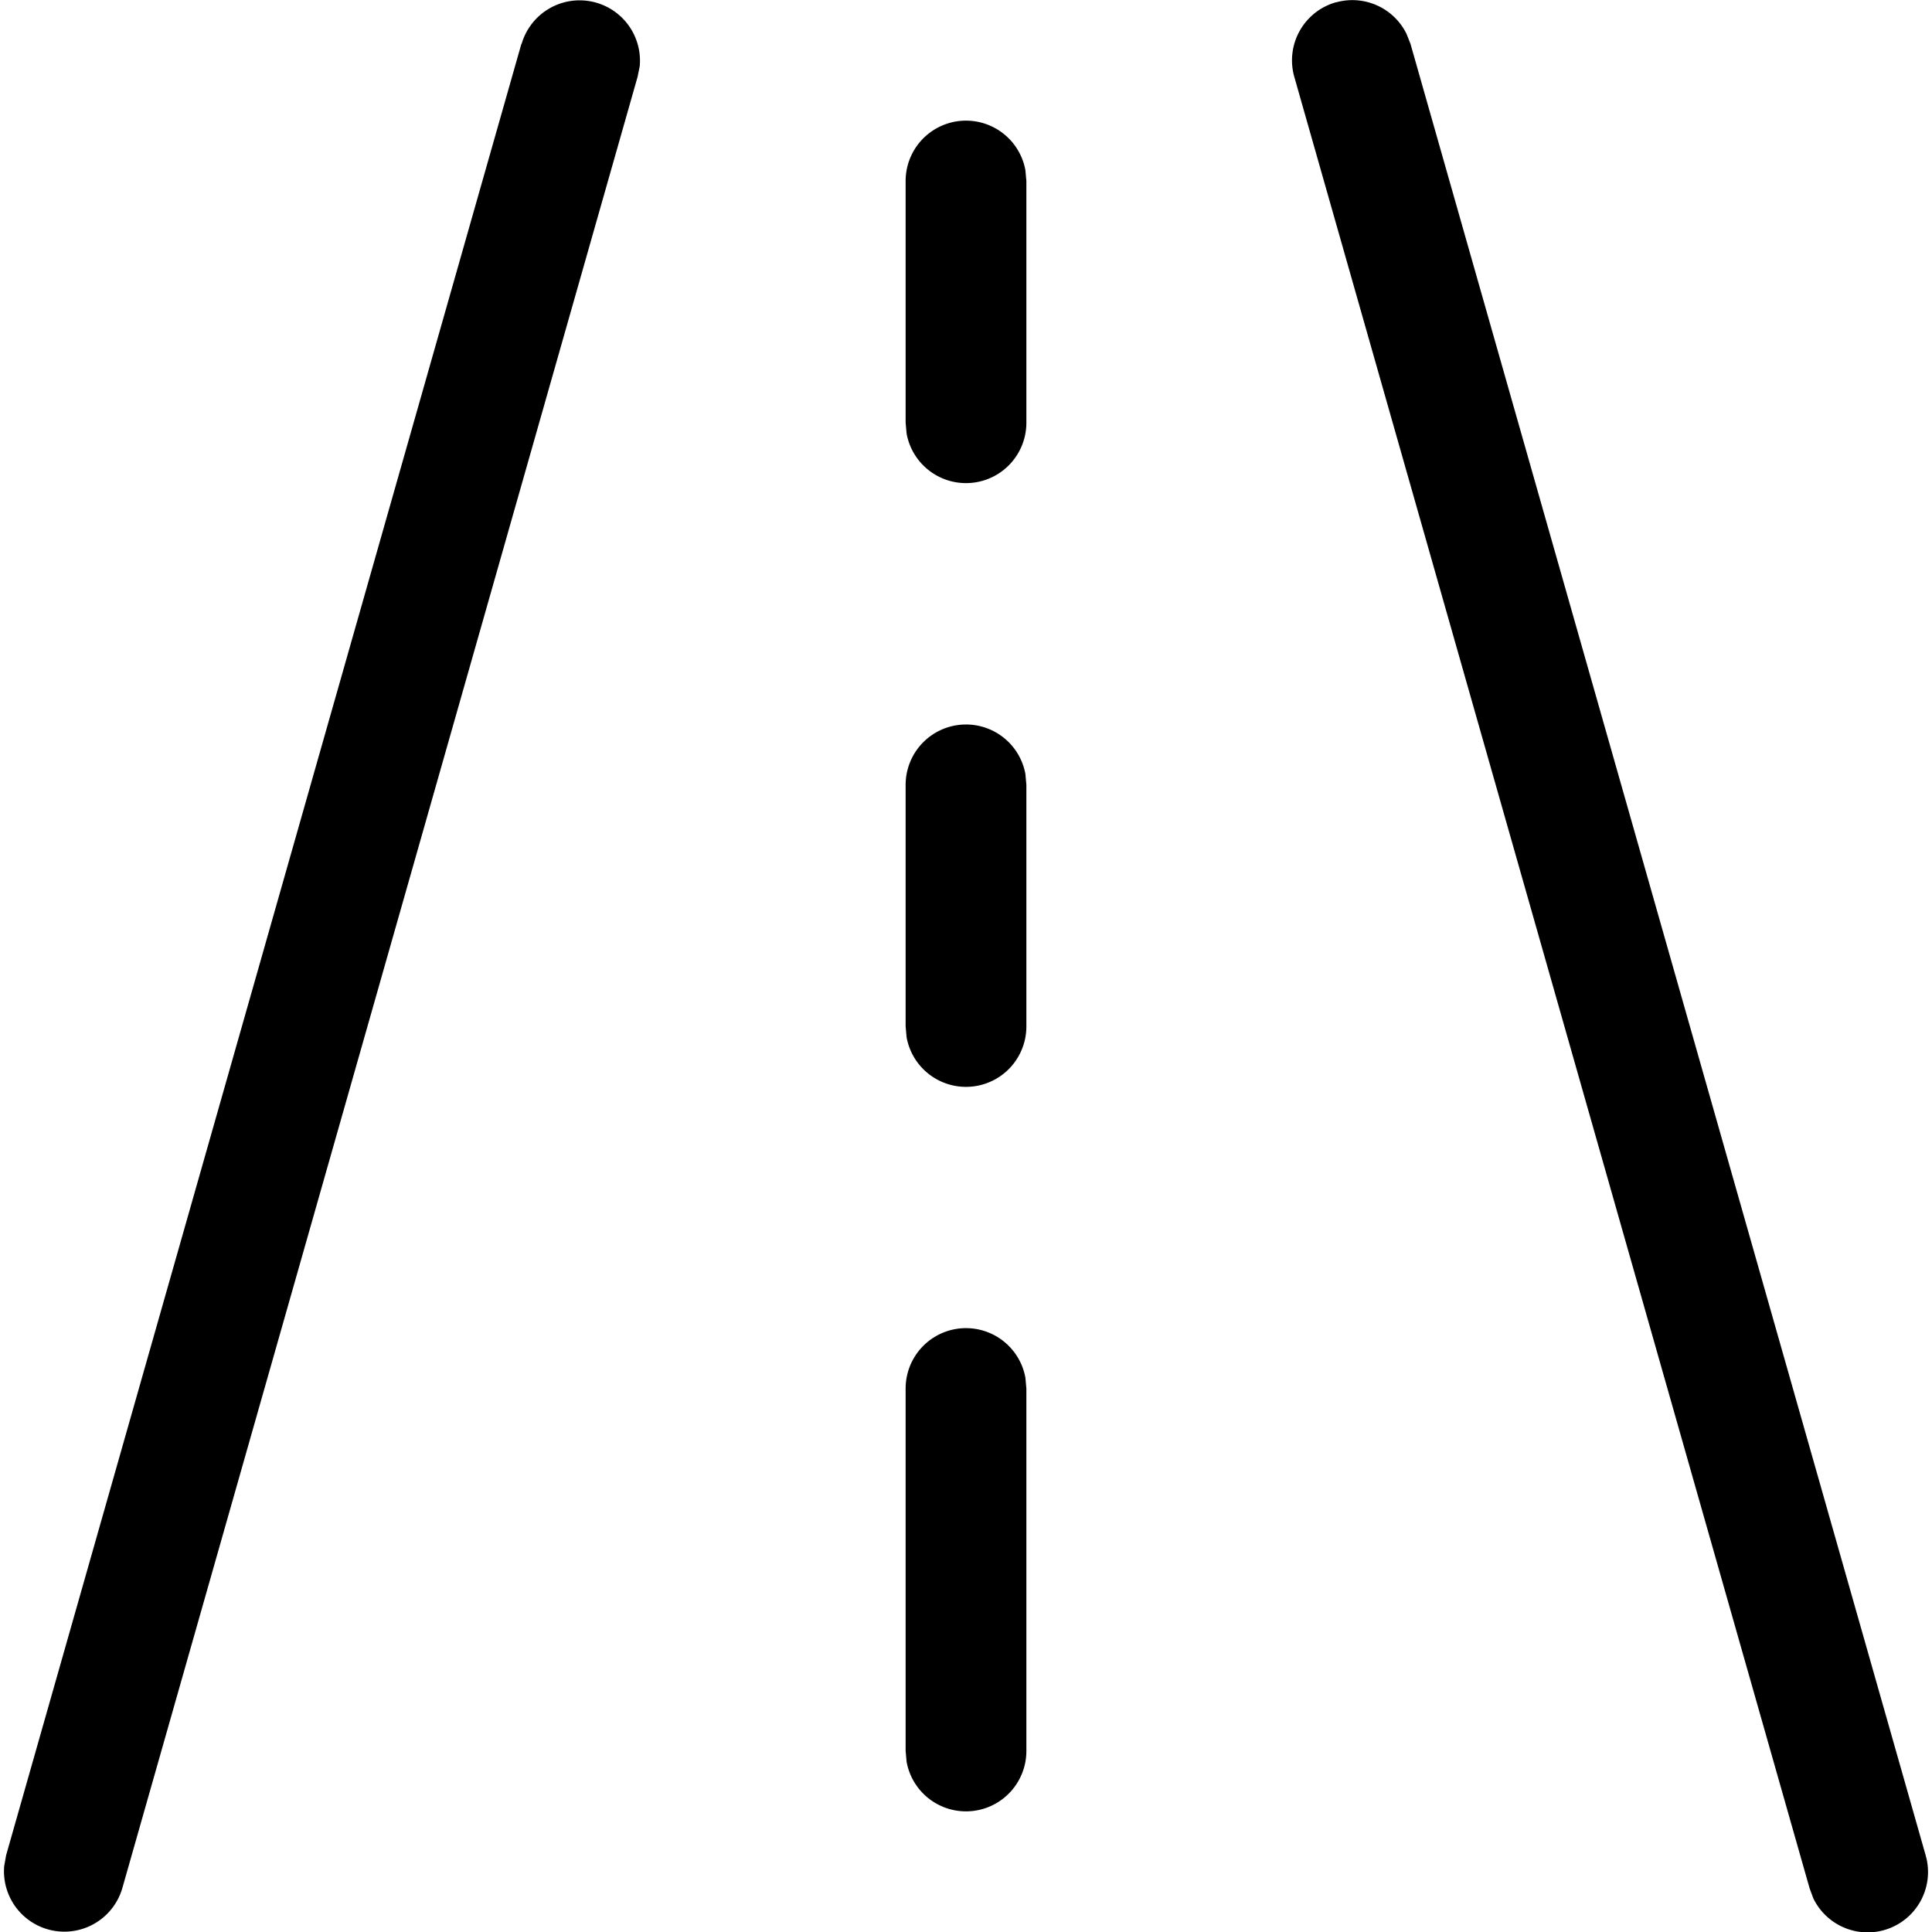 <svg width="16" height="16" viewBox="0 0 16 16" xmlns="http://www.w3.org/2000/svg" class="icon icon-road" aria-hidden="true" focusable="false" fill="currentColor"><path d="M4.32.363a.5.5 0 0 1 .978.185L5.28.637l-4.267 15a.5.5 0 0 1-.978-.185l.016-.089 4.267-15ZM11.063.02a.5.5 0 0 1 .585.26l.033.083 4.266 15a.5.5 0 0 1-.93.358l-.031-.084-4.267-15a.5.5 0 0 1 .344-.618ZM8.492 1.41a.5.5 0 0 0-.992.09v2l.008.09A.5.5 0 0 0 8.5 3.5v-2l-.008-.09ZM8 6a.5.5 0 0 1 .492.41l.008.09v2a.5.5 0 0 1-.992.09L7.5 8.5v-2A.5.5 0 0 1 8 6Zm.492 5.41a.5.5 0 0 0-.992.09v3l.008.09a.5.5 0 0 0 .992-.09v-3l-.008-.09Z"/></svg>